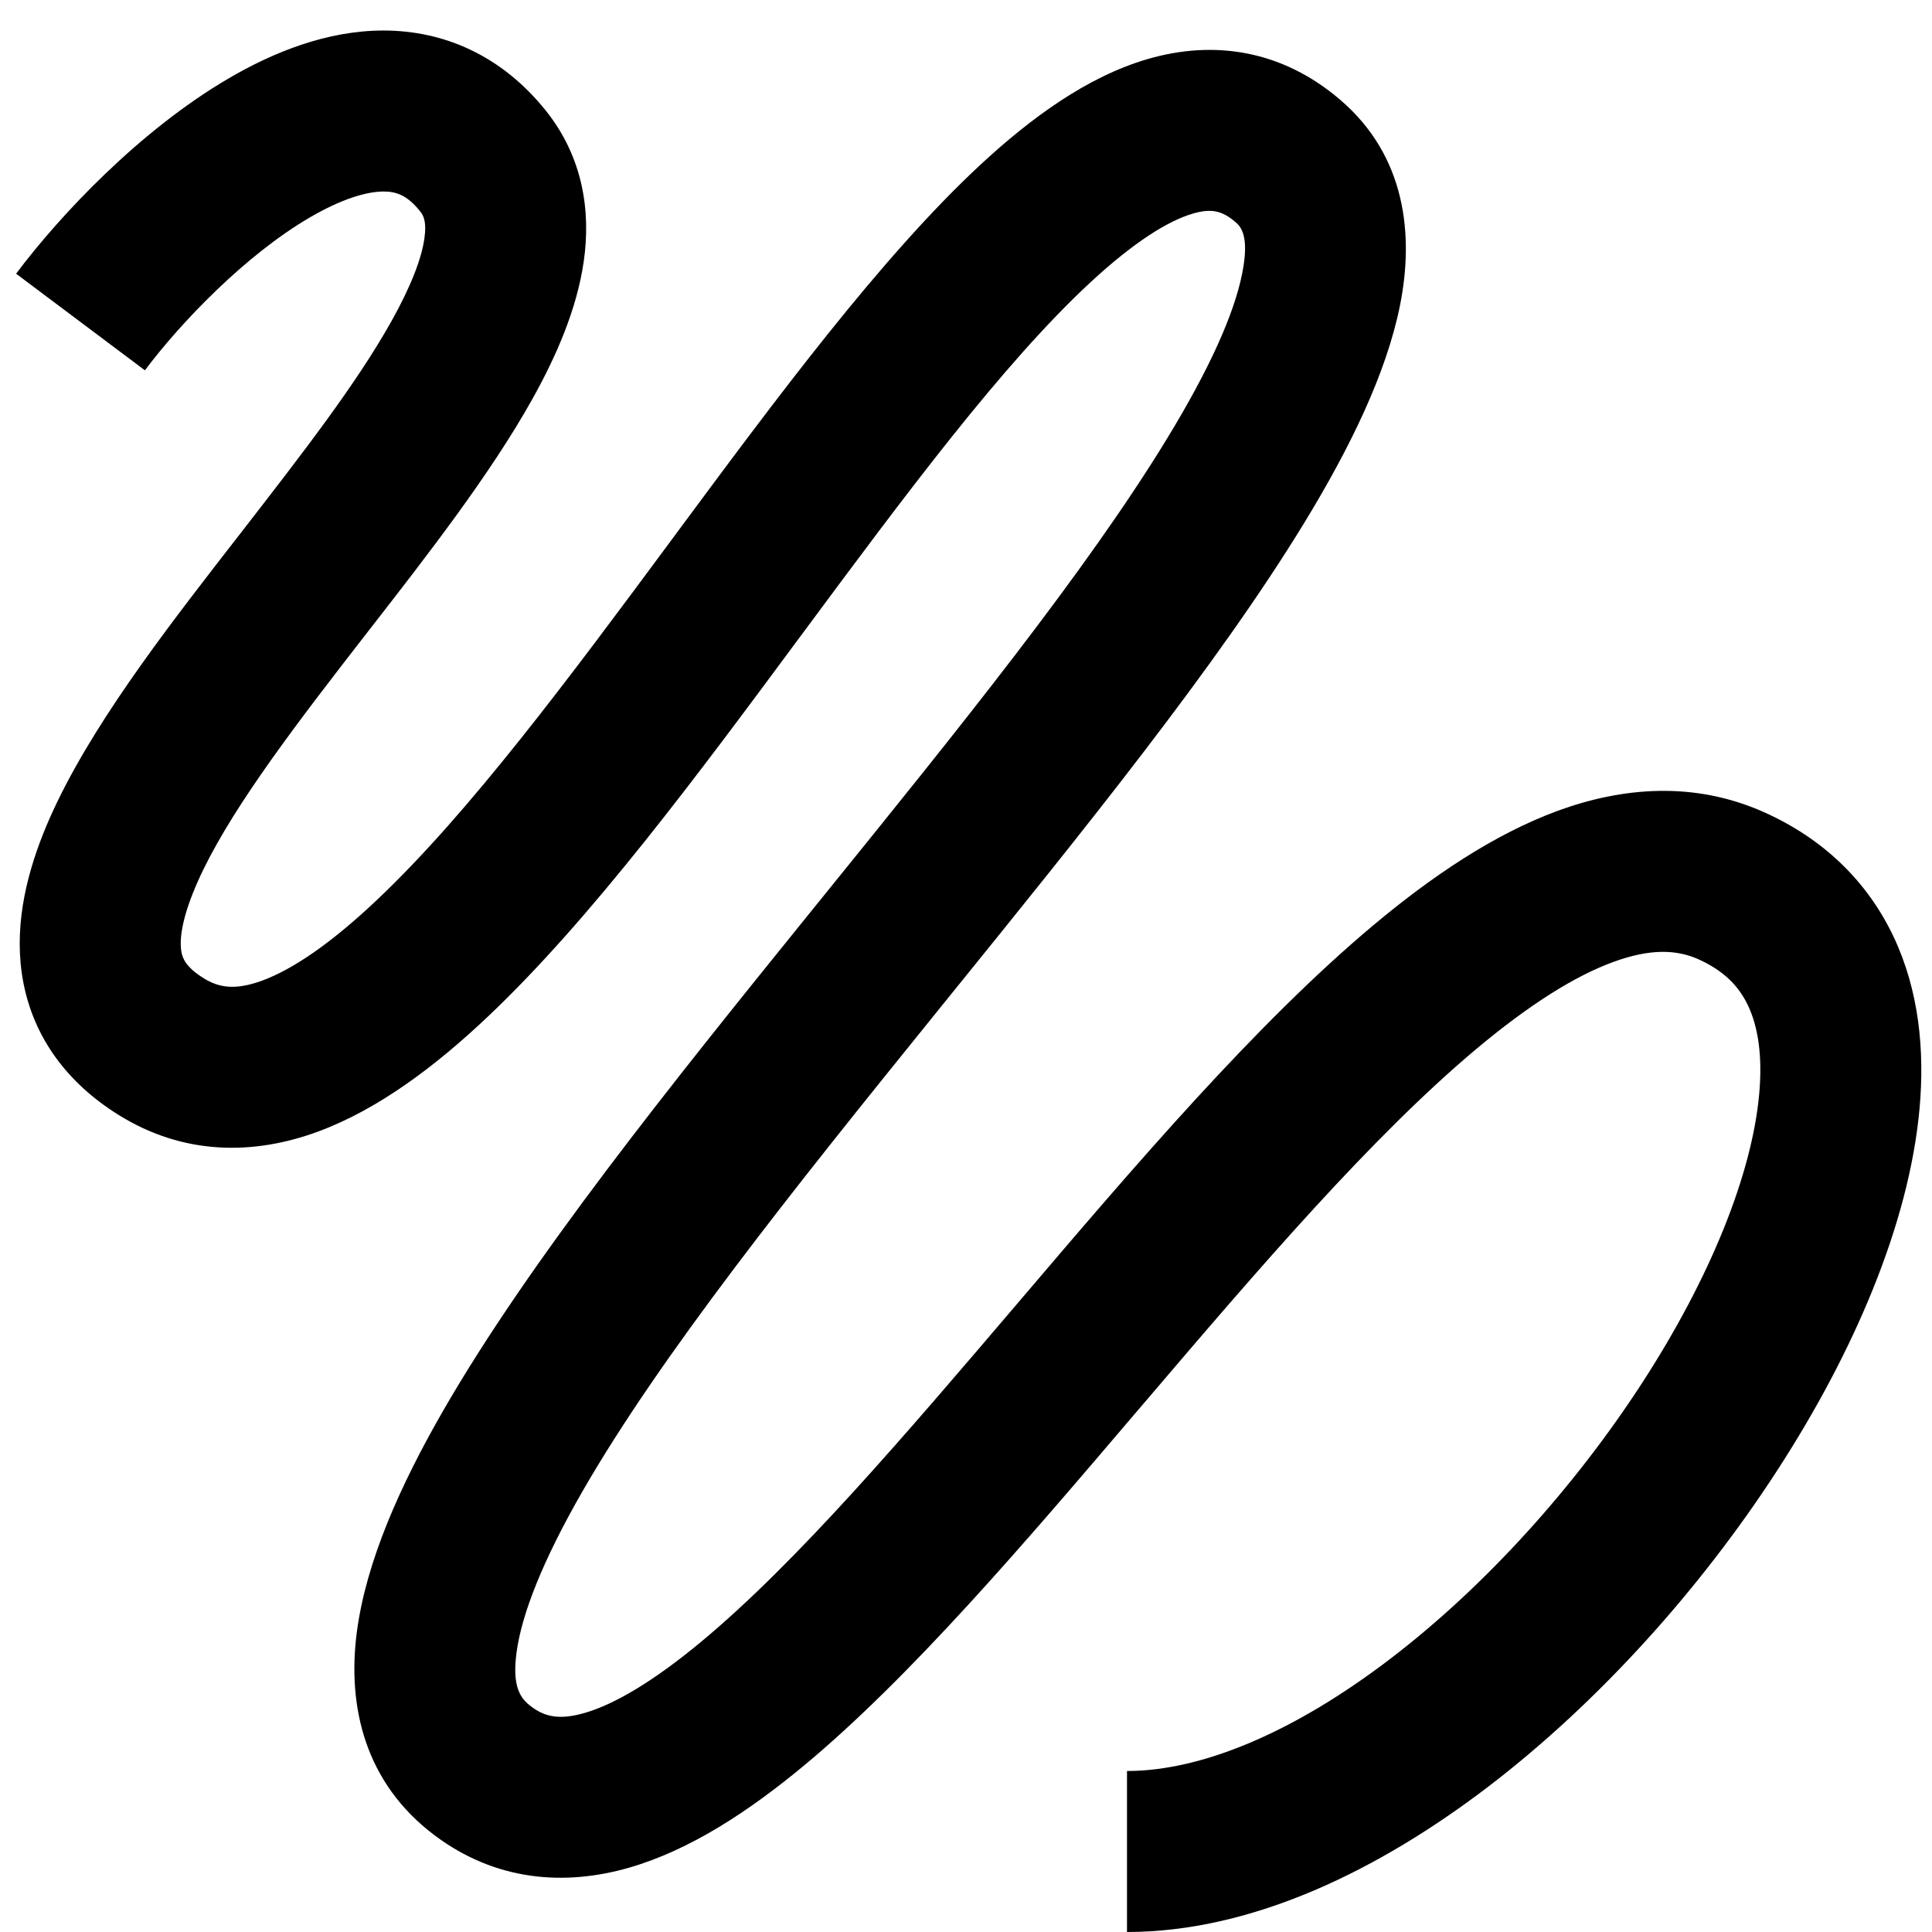 <svg width="24" height="24" viewBox="0 0 24 24" fill="none" xmlns="http://www.w3.org/2000/svg">
<path fill-rule="evenodd" clip-rule="evenodd" d="M3.849 2.701C3.054 3.165 2.252 3.998 1.8 4.6L0.2 3.4C0.748 2.669 1.739 1.618 2.84 0.974C3.39 0.652 4.056 0.38 4.762 0.379C5.524 0.379 6.238 0.697 6.781 1.375C7.241 1.951 7.341 2.62 7.252 3.244C7.167 3.838 6.911 4.425 6.611 4.961C6.092 5.891 5.304 6.904 4.573 7.843C4.467 7.98 4.362 8.115 4.259 8.248C3.402 9.358 2.703 10.319 2.394 11.1C2.243 11.481 2.231 11.708 2.254 11.828C2.269 11.902 2.305 12.012 2.53 12.152C2.719 12.27 2.924 12.304 3.258 12.181C3.636 12.042 4.113 11.719 4.684 11.178C5.826 10.098 7.059 8.44 8.353 6.692L8.398 6.631C9.64 4.954 10.947 3.189 12.184 2.042C12.807 1.465 13.504 0.954 14.252 0.735C15.076 0.493 15.925 0.619 16.65 1.241C17.464 1.938 17.567 2.918 17.391 3.795C17.22 4.645 16.766 5.57 16.205 6.49C15.127 8.258 13.45 10.33 11.821 12.343C11.744 12.439 11.667 12.534 11.59 12.629C9.856 14.773 8.21 16.832 7.234 18.529C6.742 19.385 6.479 20.053 6.416 20.533C6.36 20.958 6.466 21.1 6.6 21.2C6.766 21.325 6.945 21.37 7.262 21.279C7.629 21.173 8.109 20.893 8.706 20.398C9.897 19.409 11.233 17.842 12.678 16.146L12.684 16.139C14.093 14.485 15.602 12.716 17.055 11.498C17.784 10.887 18.556 10.365 19.348 10.073C20.159 9.776 21.045 9.704 21.906 10.086C22.655 10.419 23.201 10.955 23.524 11.639C23.838 12.305 23.911 13.046 23.845 13.774C23.714 15.213 23.021 16.811 22.08 18.262C21.13 19.729 19.869 21.137 18.495 22.189C17.14 23.225 15.564 24 14 24V22C14.935 22 16.085 21.514 17.279 20.6C18.453 19.702 19.563 18.469 20.402 17.175C21.25 15.866 21.763 14.584 21.853 13.593C21.898 13.106 21.835 12.745 21.715 12.492C21.605 12.259 21.422 12.06 21.093 11.914C20.829 11.797 20.502 11.78 20.038 11.951C19.554 12.128 18.988 12.488 18.34 13.03C17.042 14.119 15.648 15.744 14.206 17.436C14.174 17.473 14.142 17.511 14.11 17.548C12.736 19.161 11.309 20.836 9.983 21.936C9.306 22.498 8.575 22.981 7.818 23.2C7.012 23.433 6.156 23.367 5.4 22.8C4.534 22.15 4.311 21.199 4.433 20.272C4.548 19.4 4.968 18.459 5.5 17.533C6.571 15.669 8.332 13.477 10.035 11.371C10.096 11.296 10.157 11.22 10.218 11.145C11.89 9.079 13.491 7.099 14.497 5.449C15.023 4.587 15.33 3.903 15.43 3.401C15.526 2.927 15.41 2.812 15.349 2.76C15.179 2.614 15.044 2.587 14.816 2.654C14.512 2.743 14.089 3.004 13.544 3.509C12.46 4.514 11.258 6.13 9.96 7.882L9.919 7.937C8.673 9.62 7.342 11.417 6.058 12.631C5.41 13.244 4.7 13.781 3.948 14.058C3.152 14.351 2.281 14.355 1.47 13.848C0.84 13.455 0.423 12.898 0.29 12.205C0.166 11.559 0.314 10.919 0.534 10.363C0.967 9.272 1.857 8.086 2.677 7.025C2.785 6.885 2.893 6.746 3 6.609C3.744 5.649 4.426 4.772 4.865 3.986C5.114 3.54 5.238 3.203 5.272 2.962C5.302 2.751 5.259 2.674 5.219 2.625C5.055 2.42 4.916 2.379 4.764 2.379C4.556 2.38 4.248 2.468 3.849 2.701Z" fill="black"/>
</svg>
